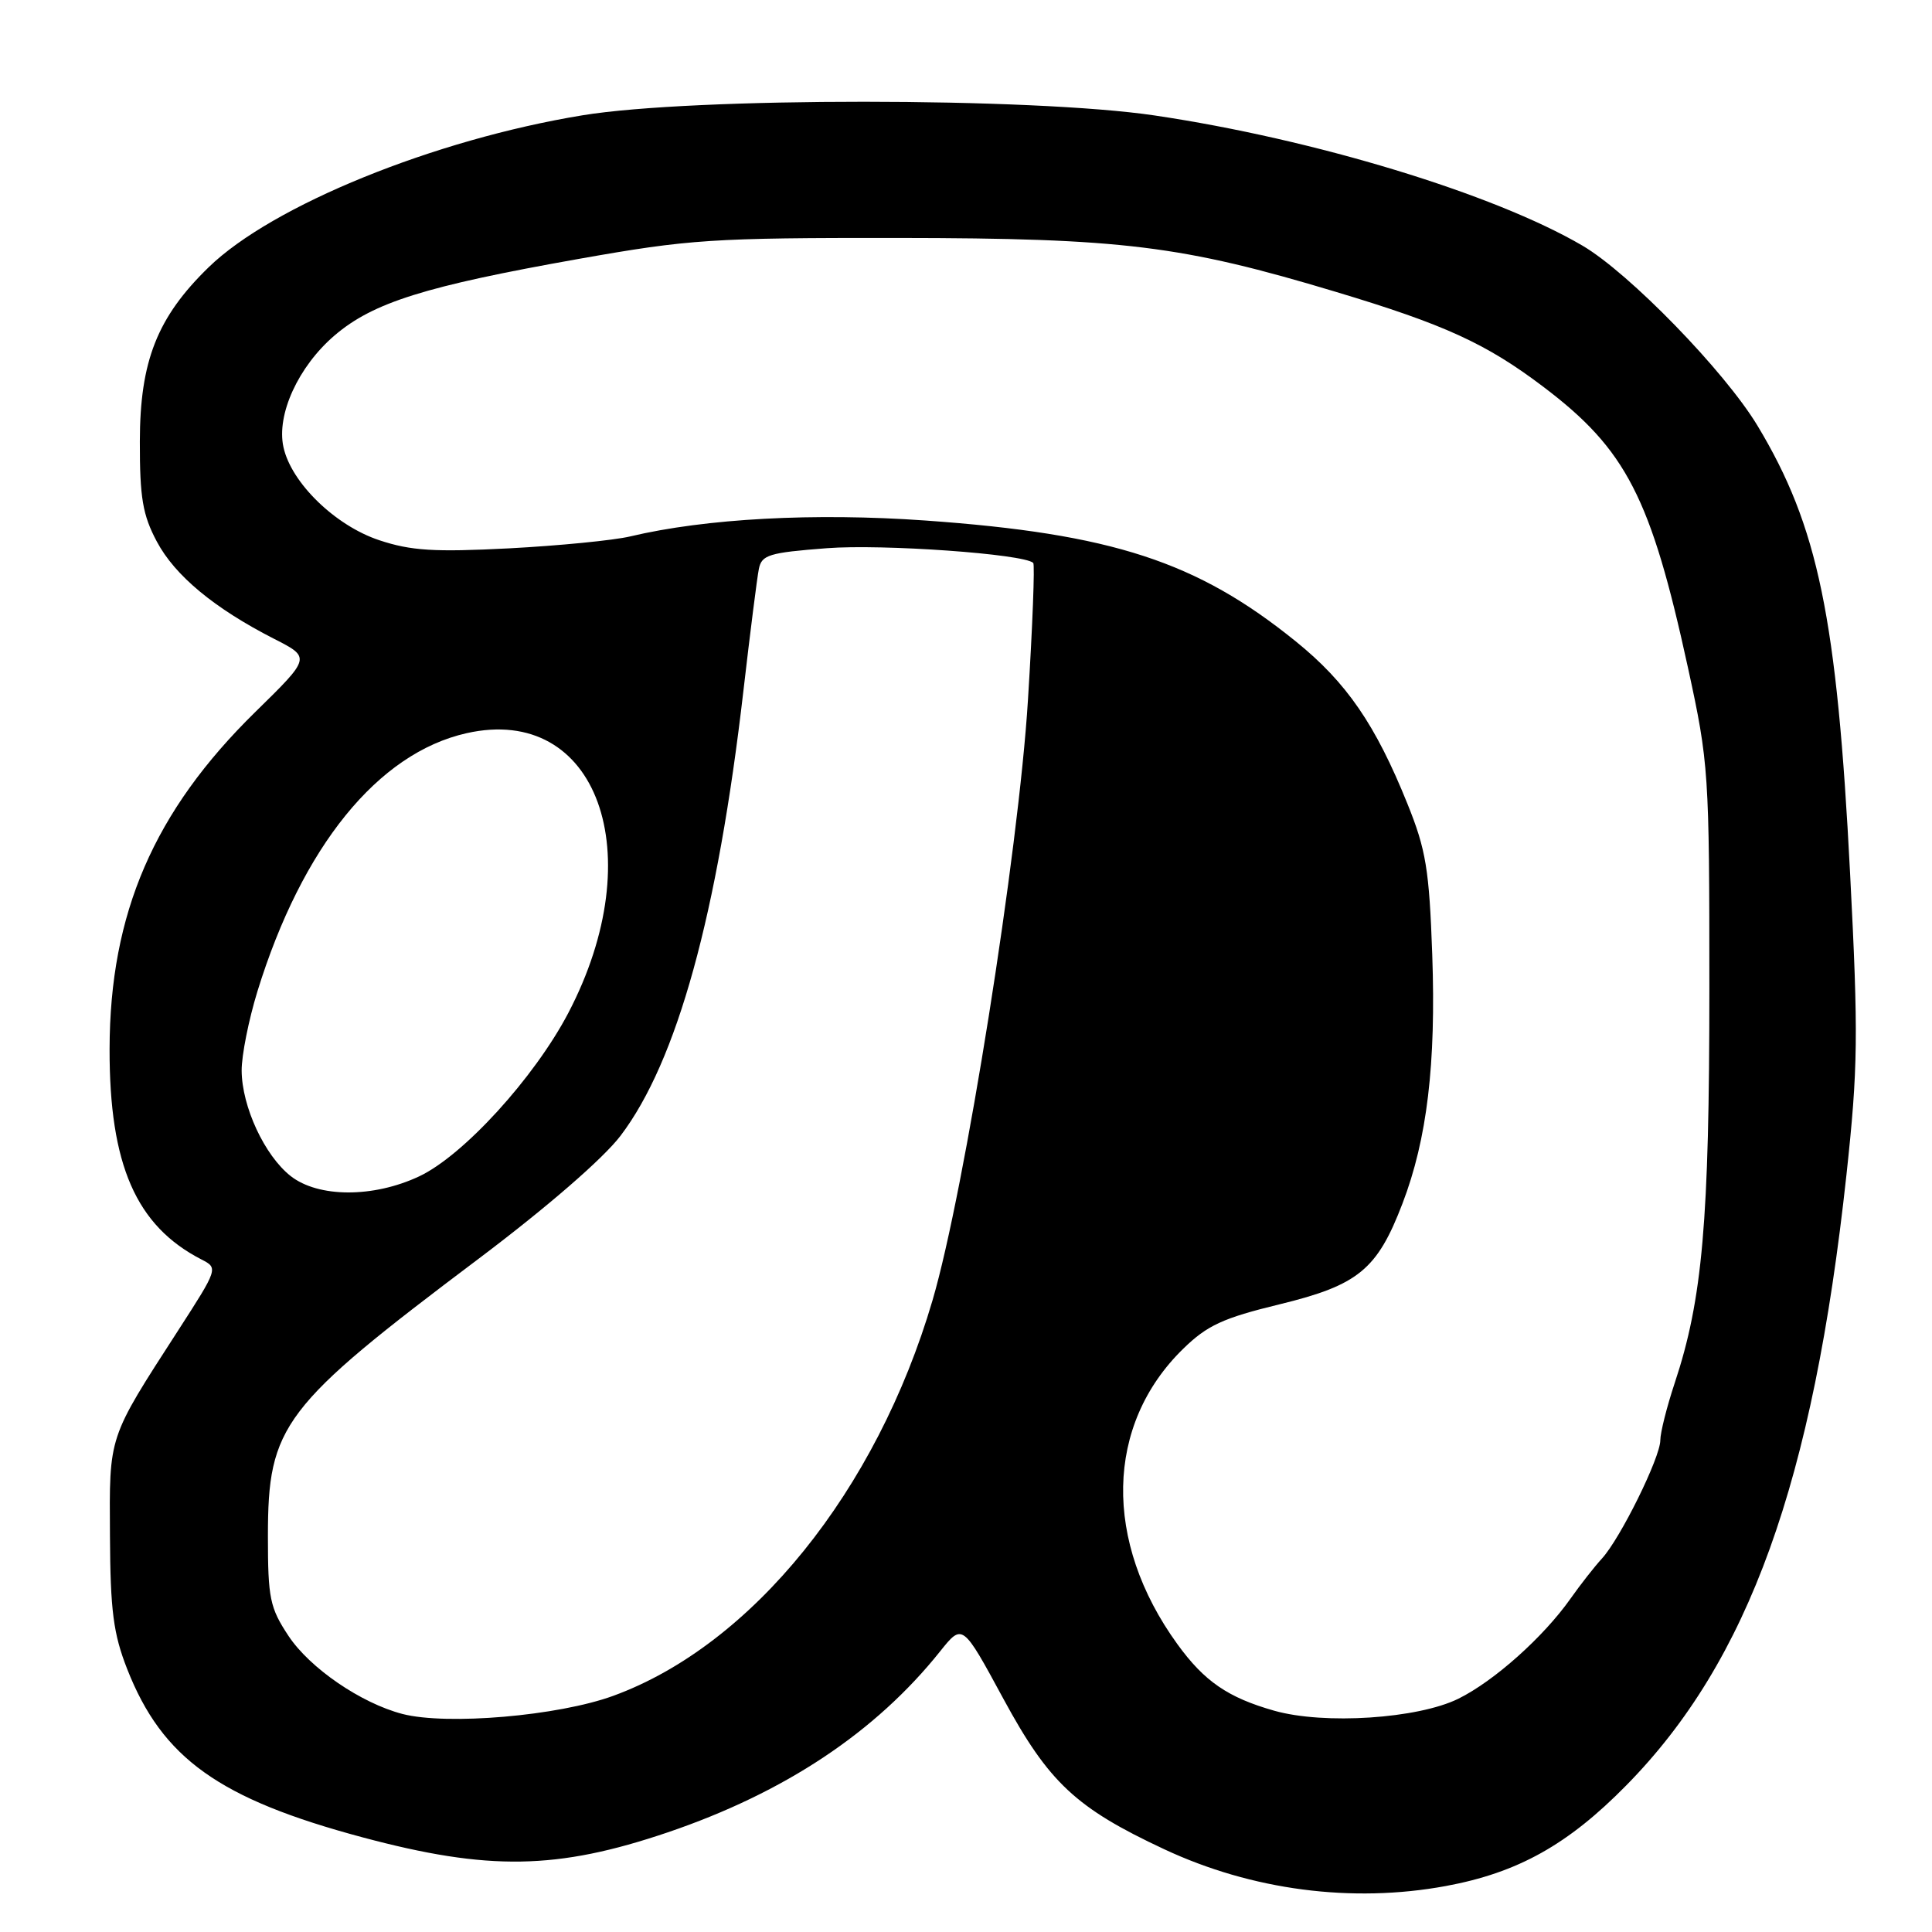 <?xml version="1.0" encoding="UTF-8" standalone="no"?>
<!DOCTYPE svg PUBLIC "-//W3C//DTD SVG 1.1//EN" "http://www.w3.org/Graphics/SVG/1.1/DTD/svg11.dtd" >
<svg xmlns="http://www.w3.org/2000/svg" xmlns:xlink="http://www.w3.org/1999/xlink" version="1.1" viewBox="0 0 256 256">
 <g >
 <path fill="currentColor"
d=" M 191.57 249.91 C 201.10 248.15 207.75 244.45 215.50 236.56 C 231.70 220.10 240.24 196.41 244.66 155.71 C 246.20 141.47 246.25 137.18 245.15 115.79 C 243.41 81.81 240.91 69.75 232.88 56.41 C 228.52 49.18 215.86 36.16 209.67 32.54 C 197.93 25.67 174.16 18.44 153.00 15.30 C 136.78 12.89 91.83 12.87 77.17 15.28 C 57.53 18.50 36.06 27.23 27.65 35.41 C 20.83 42.04 18.54 47.85 18.53 58.50 C 18.52 65.95 18.90 68.23 20.78 71.76 C 23.19 76.29 28.41 80.61 36.34 84.66 C 41.19 87.13 41.19 87.13 33.84 94.33 C 20.40 107.50 14.55 121.02 14.52 139.00 C 14.49 154.35 18.03 162.44 26.72 166.90 C 28.91 168.02 28.89 168.11 23.62 176.27 C 14.26 190.77 14.49 190.09 14.57 203.50 C 14.62 213.42 15.02 216.48 16.85 221.15 C 21.50 232.99 29.01 238.36 48.05 243.46 C 64.71 247.92 73.82 247.77 88.50 242.79 C 103.97 237.53 116.02 229.53 124.58 218.80 C 127.54 215.10 127.54 215.10 132.96 225.11 C 138.97 236.20 142.56 239.56 154.26 245.03 C 165.86 250.46 179.14 252.20 191.57 249.91 Z  M 53.33 227.11 C 47.84 225.68 41.06 221.04 38.23 216.77 C 35.76 213.04 35.50 211.78 35.50 203.57 C 35.50 188.85 37.37 186.39 63.46 166.76 C 72.50 159.95 79.92 153.52 82.22 150.50 C 89.71 140.64 95.08 121.19 98.51 91.50 C 99.40 83.80 100.32 76.55 100.55 75.40 C 100.92 73.52 101.89 73.23 109.56 72.64 C 116.94 72.07 135.68 73.40 136.91 74.59 C 137.13 74.80 136.82 82.97 136.21 92.74 C 134.97 112.85 127.83 157.77 123.57 172.28 C 116.15 197.57 99.65 218.00 81.25 224.71 C 73.96 227.37 59.22 228.63 53.33 227.11 Z  M 168.85 226.68 C 162.71 224.94 159.58 222.79 156.01 217.86 C 146.15 204.25 146.45 188.80 156.77 178.73 C 159.95 175.62 162.05 174.65 169.54 172.83 C 179.98 170.29 182.49 168.23 185.84 159.46 C 189.10 150.95 190.29 140.97 189.78 126.50 C 189.38 115.19 188.95 112.59 186.49 106.50 C 182.26 96.01 178.43 90.43 171.70 84.99 C 158.61 74.40 147.37 70.73 122.61 68.97 C 107.90 67.93 93.51 68.70 83.50 71.08 C 81.30 71.60 74.07 72.31 67.44 72.66 C 57.54 73.17 54.46 72.98 50.25 71.58 C 44.43 69.65 38.59 63.98 37.56 59.25 C 36.61 54.94 39.52 48.57 44.33 44.45 C 49.44 40.08 56.33 37.92 76.66 34.31 C 91.41 31.70 94.32 31.51 119.00 31.53 C 148.70 31.56 156.59 32.53 177.00 38.67 C 191.42 43.00 196.93 45.52 204.51 51.26 C 215.49 59.57 218.75 65.91 223.67 88.50 C 226.42 101.13 226.50 102.34 226.50 131.00 C 226.50 161.82 225.59 172.18 221.91 183.25 C 220.86 186.42 220.00 189.83 220.00 190.84 C 220.00 193.13 214.70 203.86 212.26 206.52 C 211.26 207.61 209.39 210.00 208.10 211.83 C 204.51 216.92 197.98 222.75 193.24 225.09 C 187.86 227.74 175.46 228.55 168.85 226.68 Z  M 38.51 155.83 C 35.06 153.11 32.05 146.64 32.02 141.86 C 32.01 139.85 32.95 135.13 34.11 131.36 C 40.03 112.19 50.07 99.79 61.83 97.15 C 79.14 93.26 86.35 113.12 75.30 134.23 C 70.80 142.81 61.39 153.13 55.53 155.88 C 49.46 158.73 42.18 158.71 38.51 155.83 Z "/>
</g>
</svg>